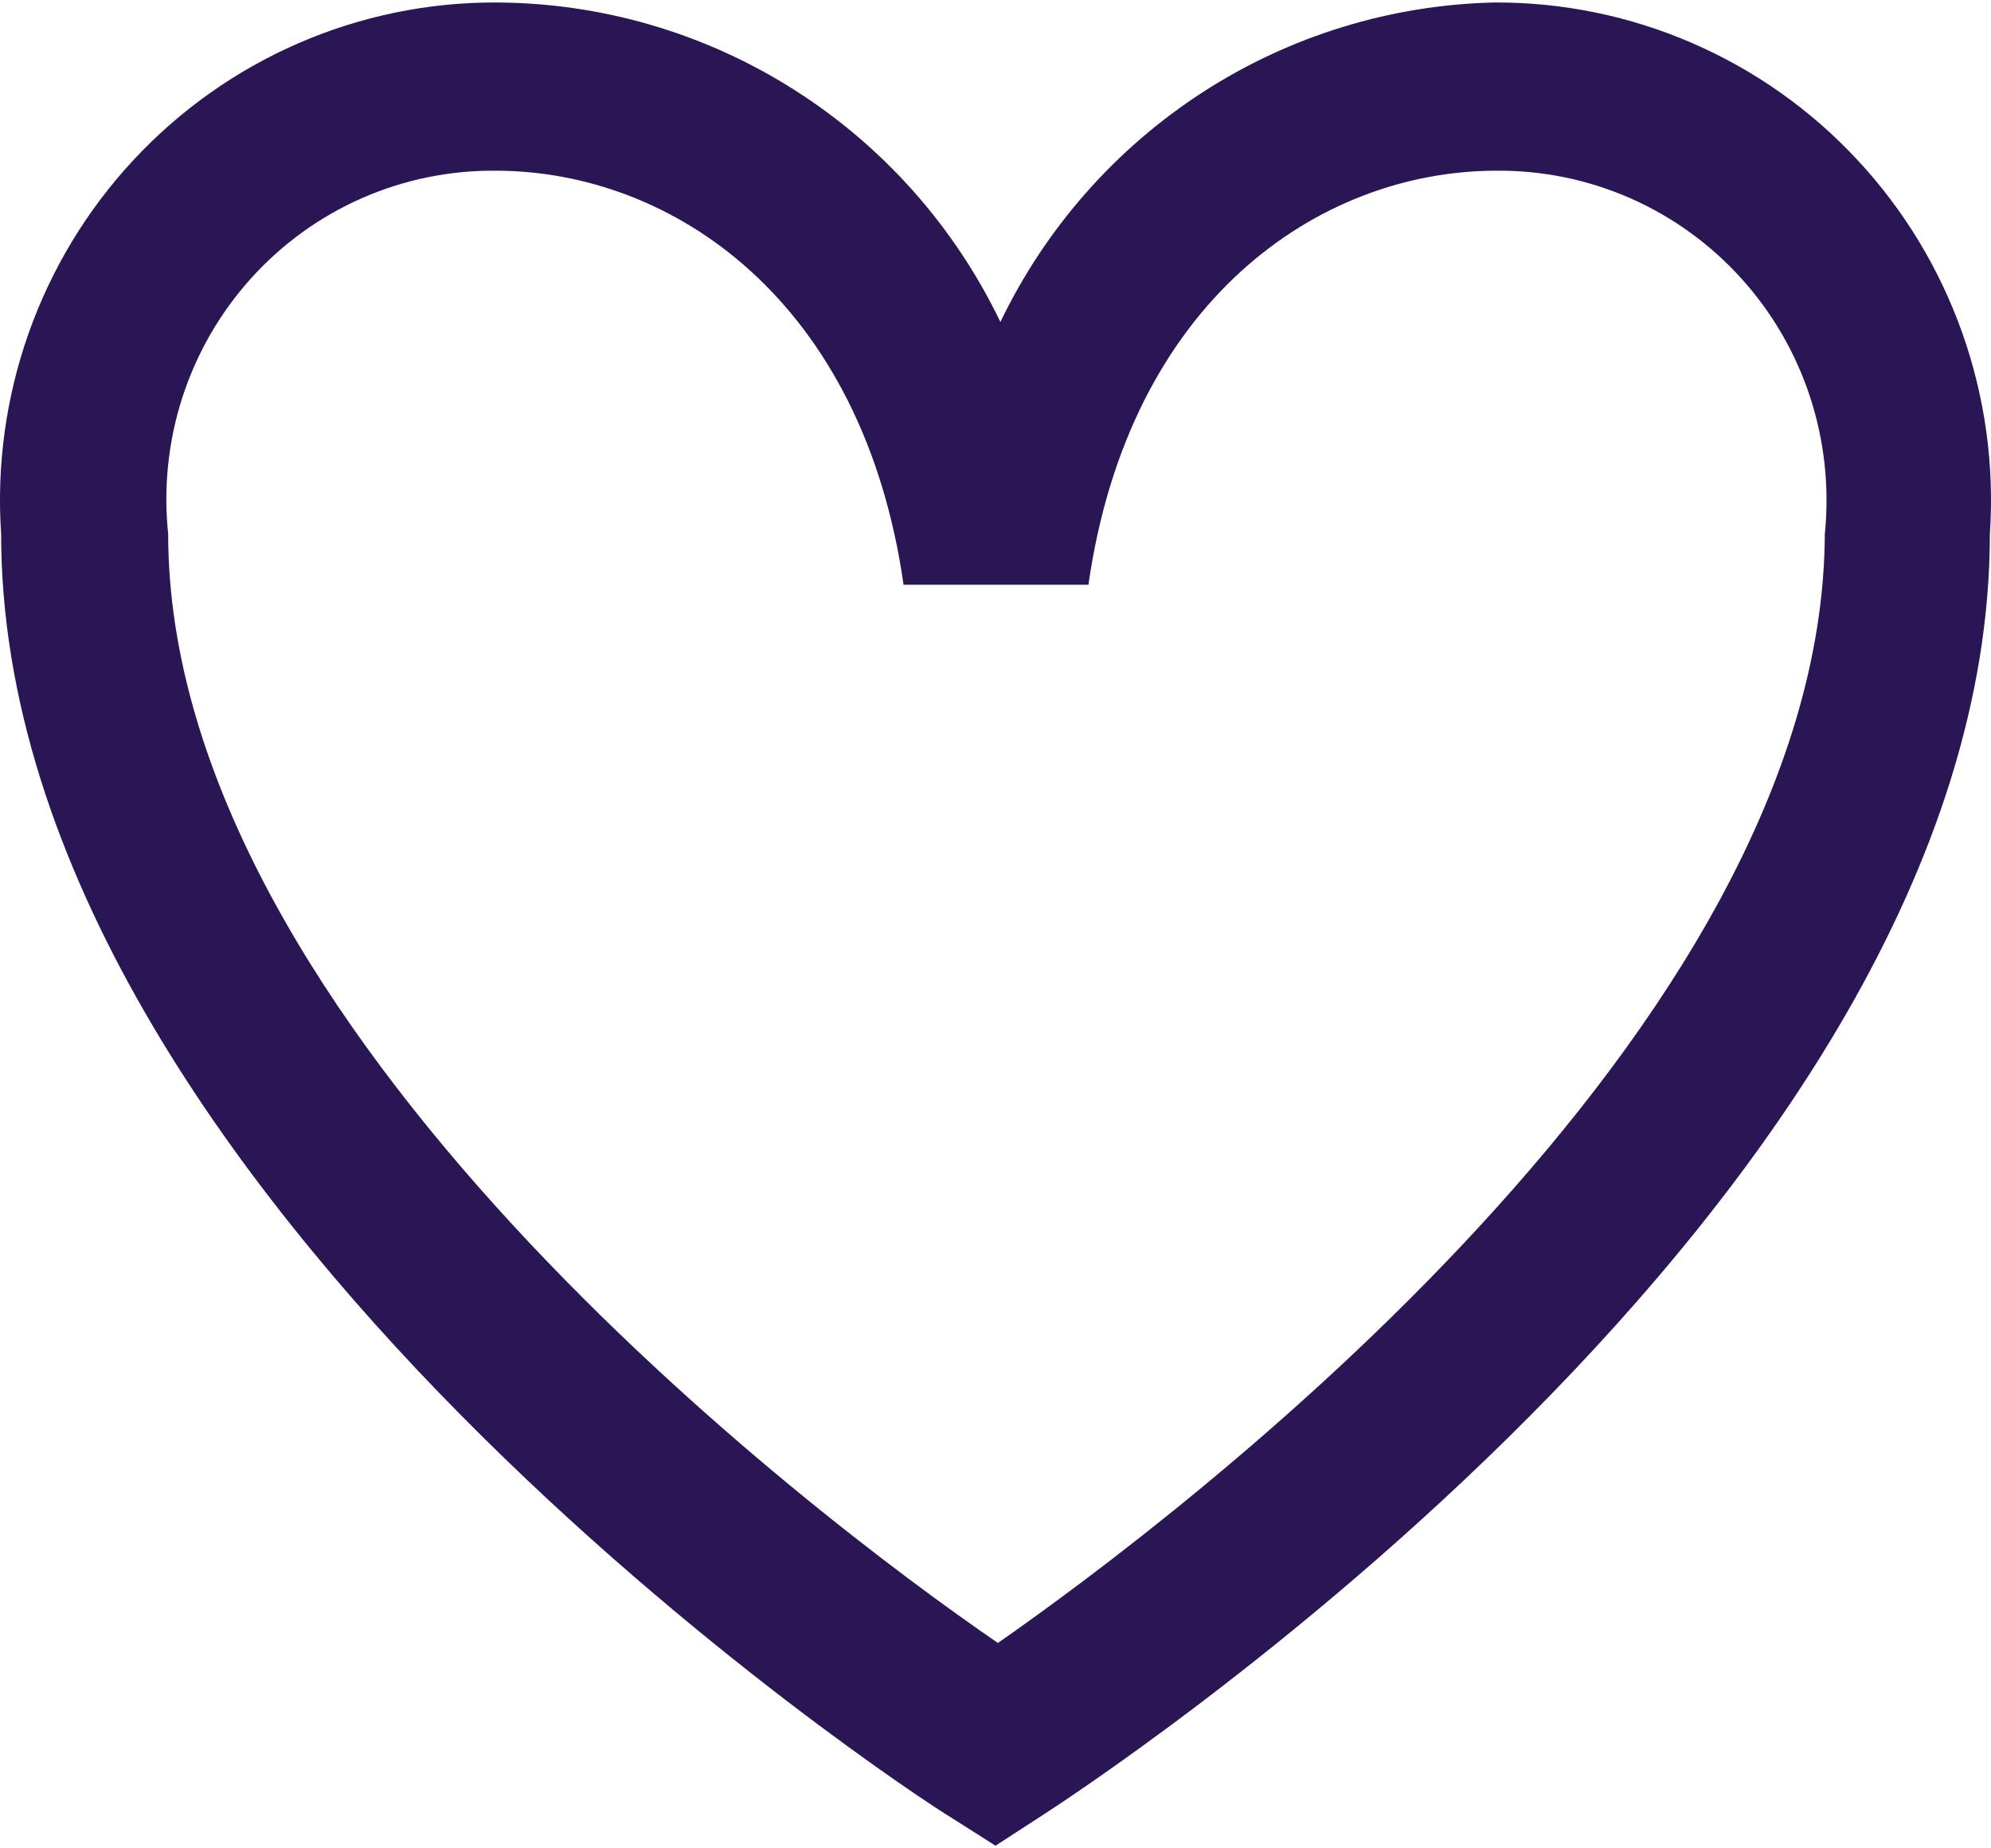 <svg width="28" height="26" viewBox="0 0 28 26" xmlns="http://www.w3.org/2000/svg">
  <path d="M21.02 0.035C19.563 0.067 18.142 0.503 16.916 1.296C15.69 2.089 14.704 3.208 14.069 4.529C13.423 3.185 12.414 2.05 11.158 1.256C9.902 0.461 8.45 0.038 6.966 0.035C6.012 0.033 5.068 0.229 4.193 0.61C3.317 0.991 2.529 1.55 1.877 2.251C1.225 2.952 0.723 3.781 0.403 4.686C0.083 5.591 -0.049 6.553 0.016 7.511C0.016 16.835 12.819 25.235 13.361 25.557L14 25.963L14.626 25.557C15.168 25.207 27.984 16.905 27.984 7.511C28.049 6.552 27.917 5.589 27.596 4.683C27.275 3.777 26.772 2.947 26.118 2.246C25.465 1.544 24.675 0.986 23.798 0.606C22.921 0.225 21.975 0.031 21.02 0.035ZM14.069 23.135C14.058 23.127 14.046 23.119 14.034 23.111C11.403 21.309 2.365 14.438 2.365 7.511C2.297 6.863 2.365 6.208 2.565 5.589C2.766 4.97 3.094 4.4 3.529 3.917C3.963 3.435 4.494 3.05 5.086 2.789C5.679 2.528 6.32 2.396 6.966 2.401C9.468 2.401 12.137 4.235 12.707 8.225H15.307C15.877 4.235 18.546 2.401 21.048 2.401C21.695 2.396 22.336 2.528 22.929 2.789C23.522 3.05 24.054 3.435 24.489 3.917C24.925 4.399 25.255 4.969 25.457 5.588C25.659 6.207 25.729 6.863 25.663 7.511C25.635 14.494 16.598 21.323 14.034 23.111C14.023 23.119 14.011 23.127 14 23.135H14.069Z" fill="#2A1555"/>
  <path d="M2.365 7.511C2.365 14.438 11.403 21.309 14.034 23.111C16.598 21.323 25.635 14.494 25.663 7.511C25.729 6.863 25.659 6.207 25.457 5.588C25.255 4.969 24.925 4.399 24.489 3.917C24.054 3.435 23.522 3.05 22.929 2.789C22.336 2.528 21.695 2.396 21.048 2.401C18.546 2.401 15.877 4.235 15.307 8.225H12.707C12.137 4.235 9.468 2.401 6.966 2.401C6.32 2.396 5.679 2.528 5.086 2.789C4.494 3.05 3.963 3.435 3.529 3.917C3.094 4.4 2.766 4.97 2.565 5.589C2.365 6.208 2.297 6.863 2.365 7.511Z" fill="transparent"/>
</svg>
